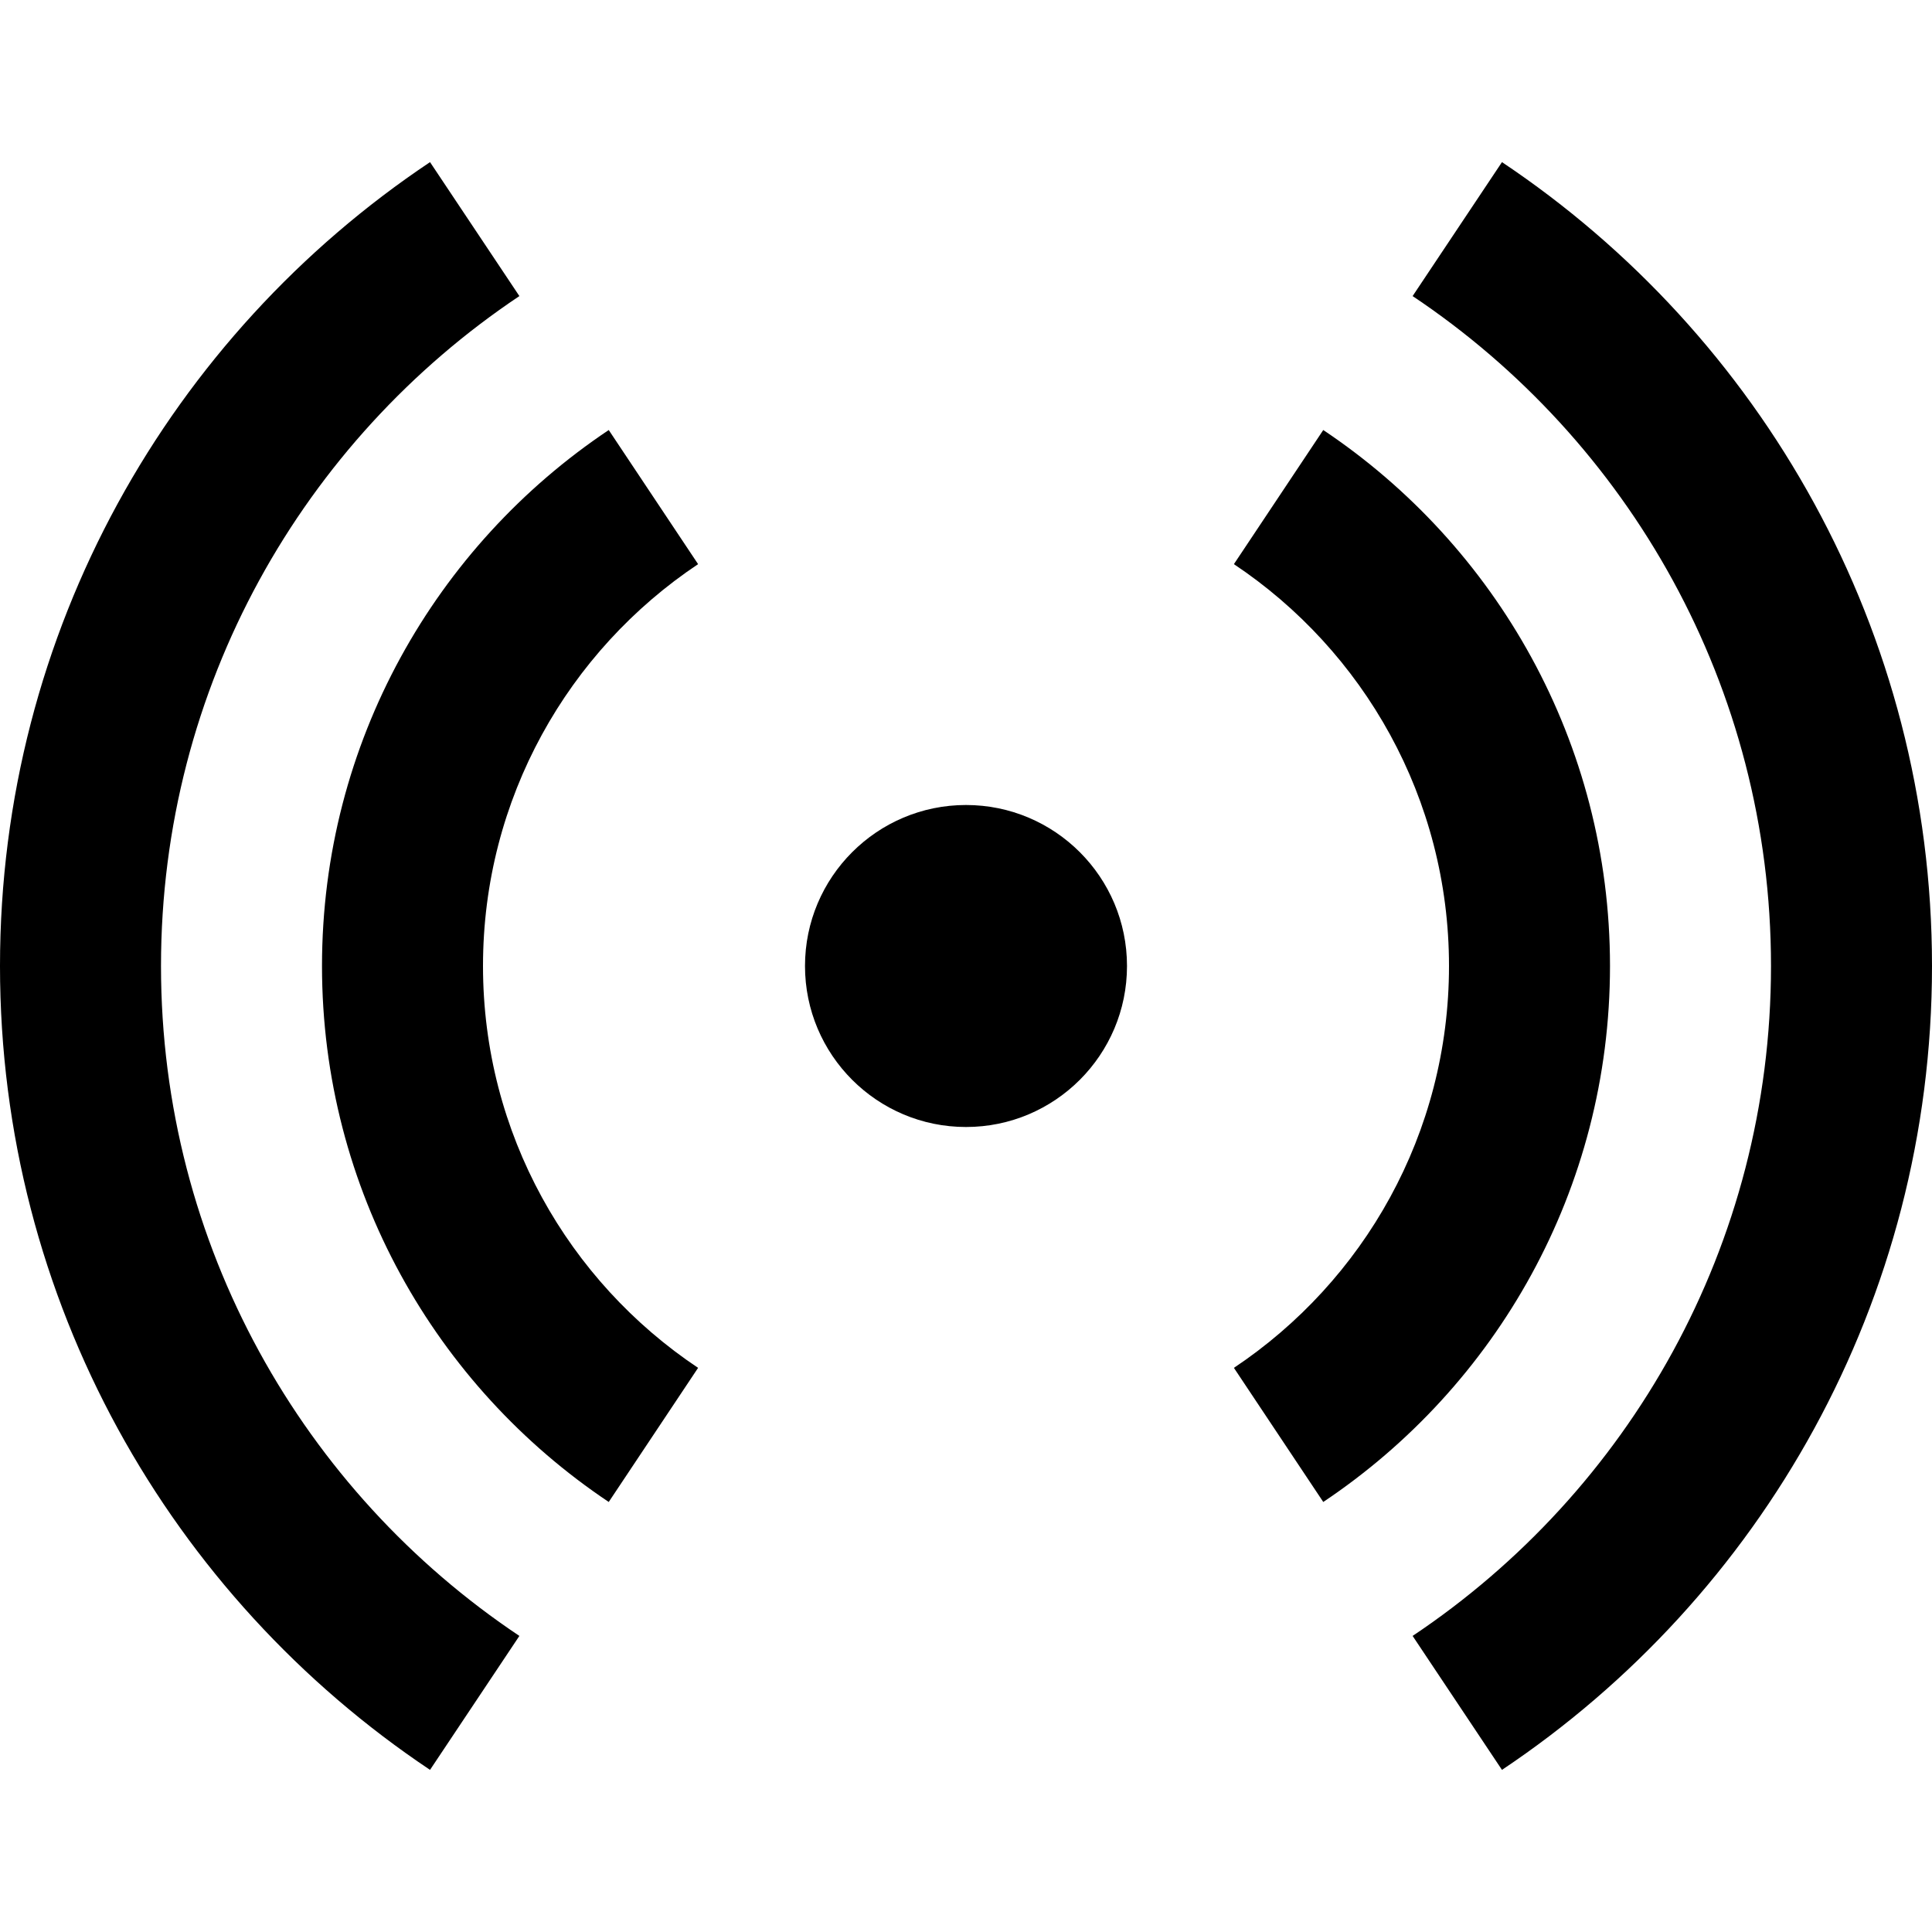 <svg width="12" height="12" viewBox="0 0 12 12" xmlns="http://www.w3.org/2000/svg">
<path d="M8.774 10.161C10.116 9.264 11 7.735 11 6C11 4.265 10.116 2.736 8.774 1.839L9.329 1.007C10.939 2.083 12 3.918 12 6C12 8.082 10.939 9.917 9.329 10.993L8.774 10.161Z"/>
<path d="M3.226 10.161C1.884 9.264 1 7.735 1 6C1 4.265 1.884 2.736 3.226 1.839L2.671 1.007C1.061 2.083 0 3.918 0 6C0 8.082 1.061 9.917 2.671 10.993L3.226 10.161Z"/>
<path d="M3.781 9.329C2.707 8.611 2 7.388 2 6C2 4.612 2.707 3.389 3.781 2.671L4.336 3.504C3.53 4.042 3 4.959 3 6C3 7.041 3.53 7.958 4.336 8.496L3.781 9.329Z"/>
<path d="M8.219 9.329C9.293 8.611 10 7.388 10 6C10 4.612 9.293 3.389 8.219 2.671L7.664 3.504C8.47 4.042 9 4.959 9 6C9 7.041 8.47 7.958 7.664 8.496L8.219 9.329Z"/>
<path d="M7 6C7 6.552 6.552 7 6 7C5.448 7 5 6.552 5 6C5 5.448 5.448 5 6 5C6.552 5 7 5.448 7 6Z"/>
</svg>
